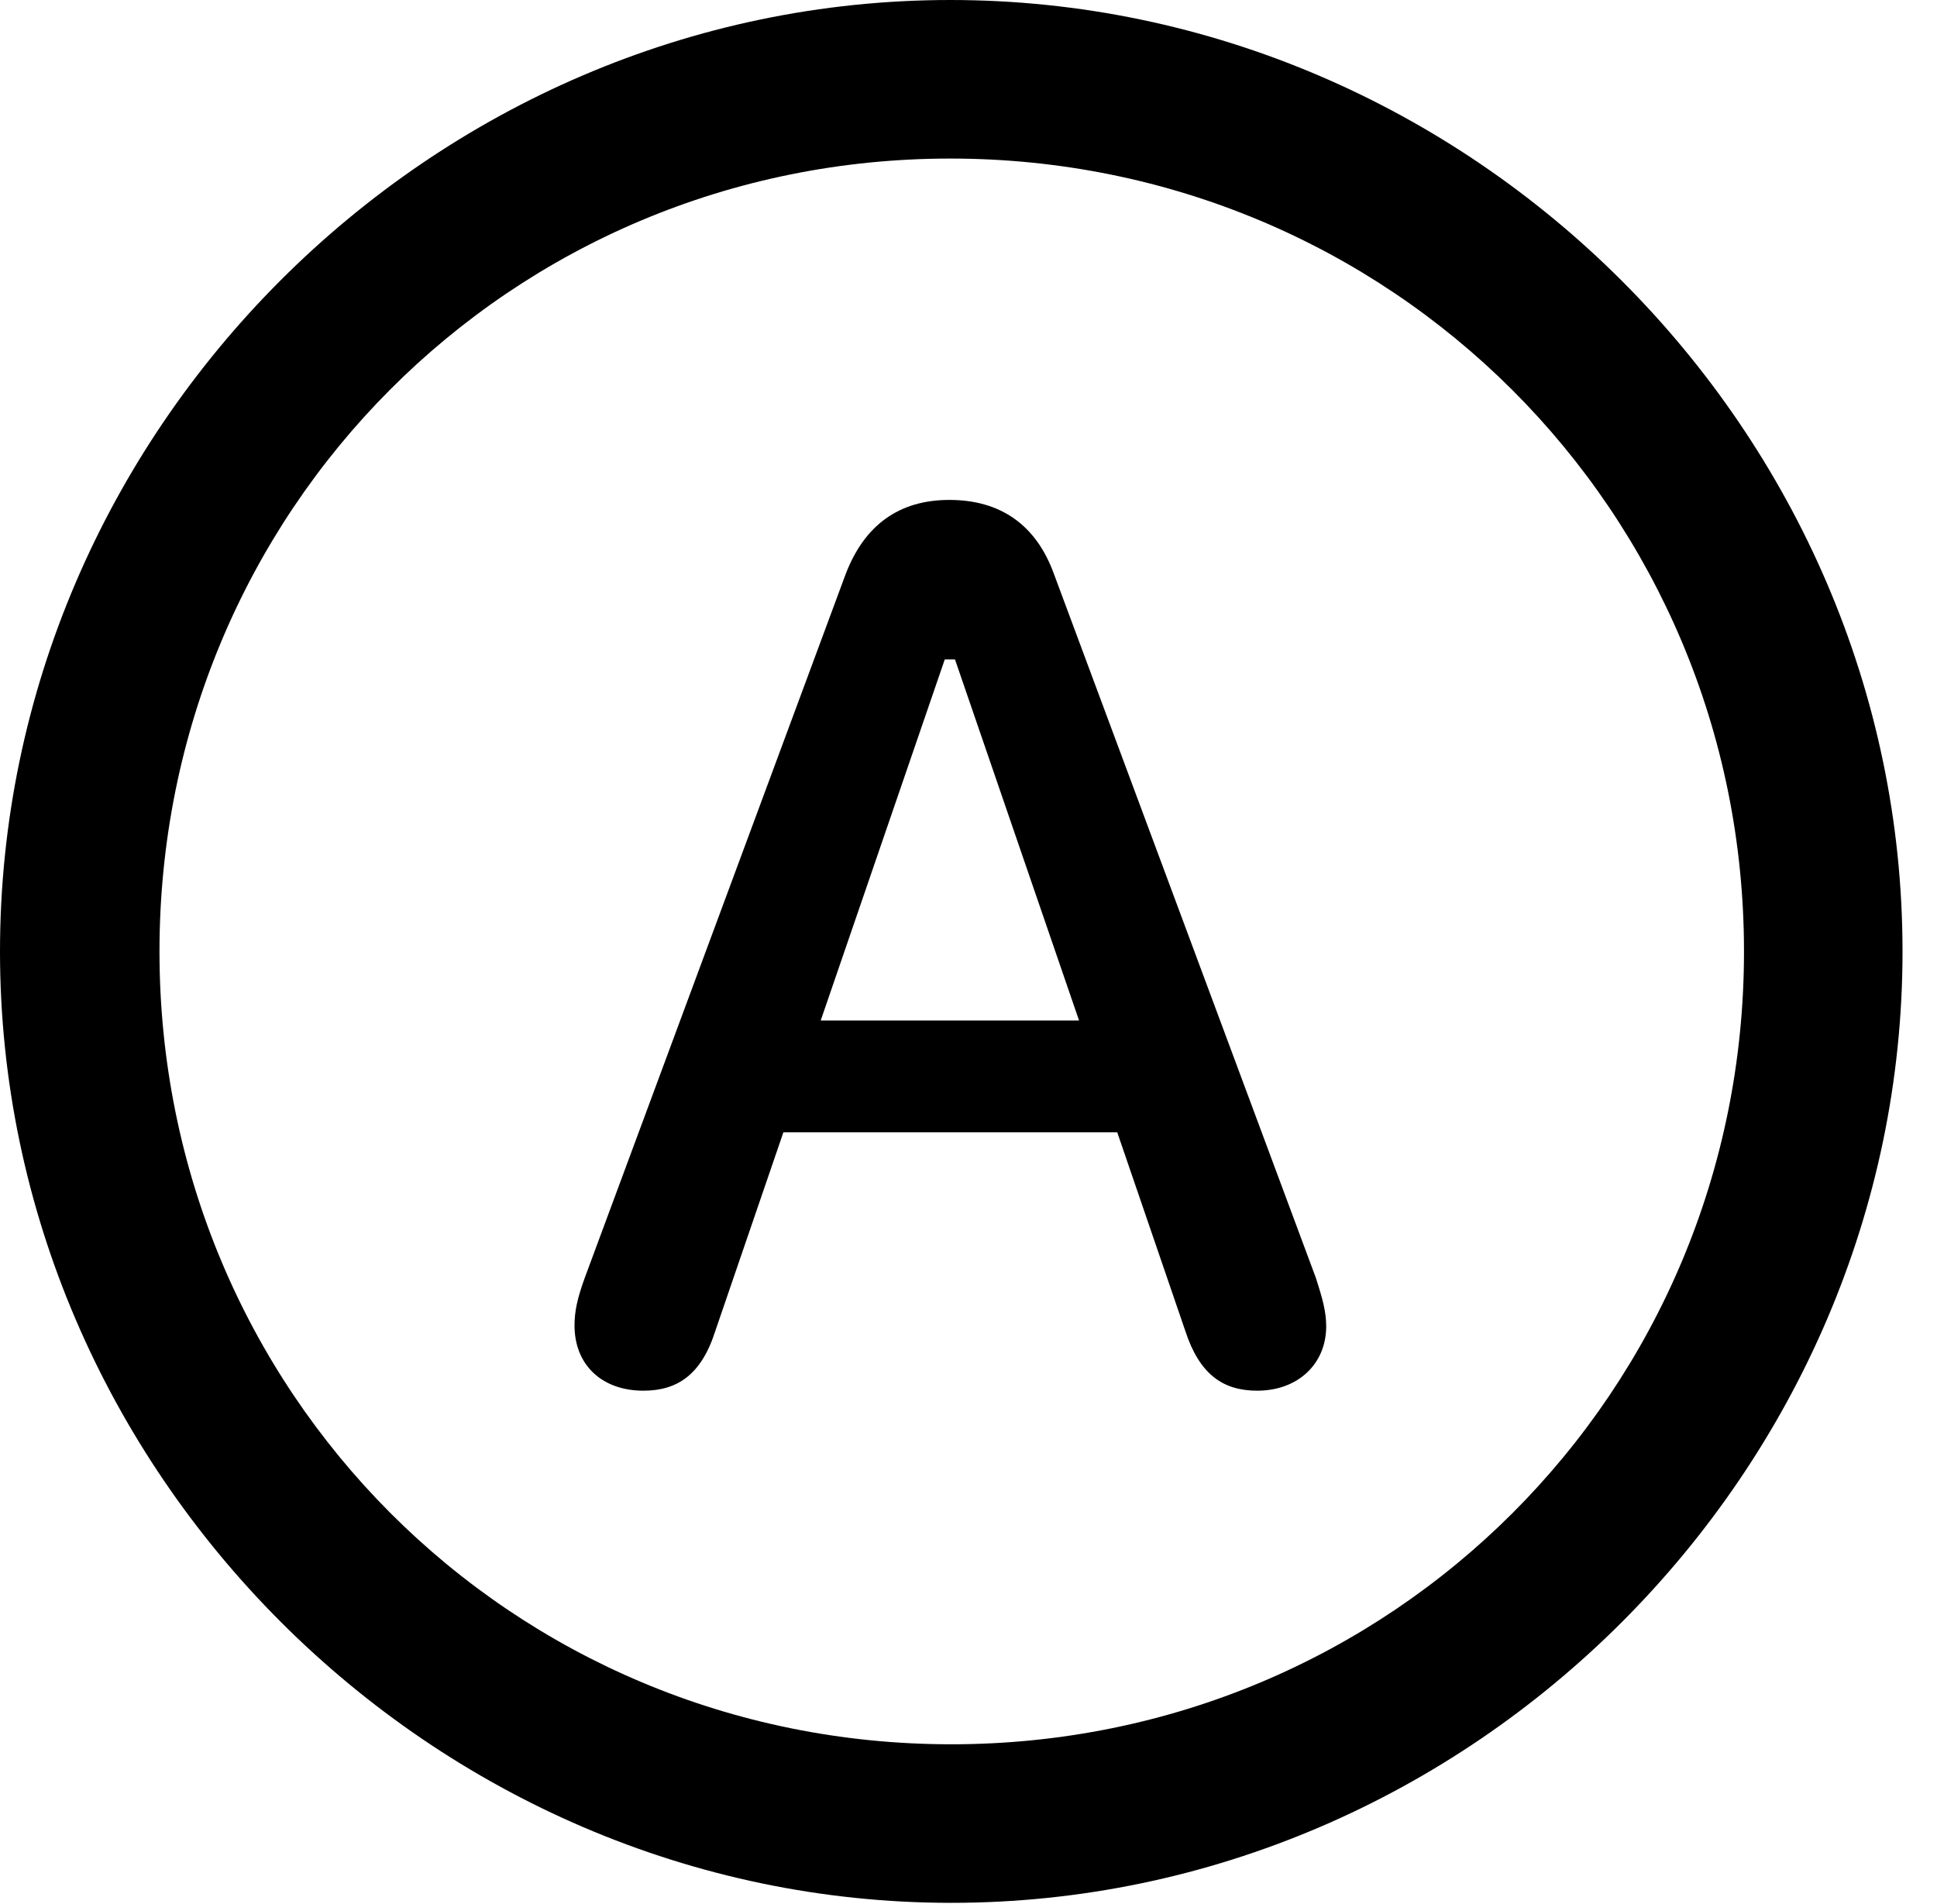 <svg version="1.1" xmlns="http://www.w3.org/2000/svg" xmlns:xlink="http://www.w3.org/1999/xlink" width="20.283" height="19.932" viewBox="0 0 20.283 19.932">
 <g>
  <rect height="19.932" opacity="0" width="20.283" x="0" y="0"/>
  <path d="M9.961 19.922C15.41 19.922 19.922 15.4 19.922 9.961C19.922 4.512 15.4 0 9.951 0C4.512 0 0 4.512 0 9.961C0 15.4 4.521 19.922 9.961 19.922ZM9.961 18.262C5.352 18.262 1.67 14.57 1.67 9.961C1.67 5.352 5.342 1.66 9.951 1.66C14.56 1.66 18.262 5.352 18.262 9.961C18.262 14.57 14.57 18.262 9.961 18.262Z" fill="currentColor"/>
  <path d="M6.738 14.56C7.09 14.56 7.344 14.395 7.49 13.935L8.203 11.855L11.699 11.855L12.412 13.935C12.559 14.385 12.803 14.56 13.164 14.56C13.594 14.56 13.887 14.277 13.887 13.887C13.887 13.73 13.848 13.594 13.779 13.379L11.035 6.006C10.85 5.498 10.479 5.234 9.941 5.234C9.414 5.234 9.053 5.498 8.857 6.006L6.123 13.379C6.045 13.594 6.016 13.73 6.016 13.877C6.016 14.287 6.299 14.56 6.738 14.56ZM8.594 10.684L9.893 6.904L10 6.904L11.299 10.684Z" fill="currentColor"/>
 </g>
</svg>

